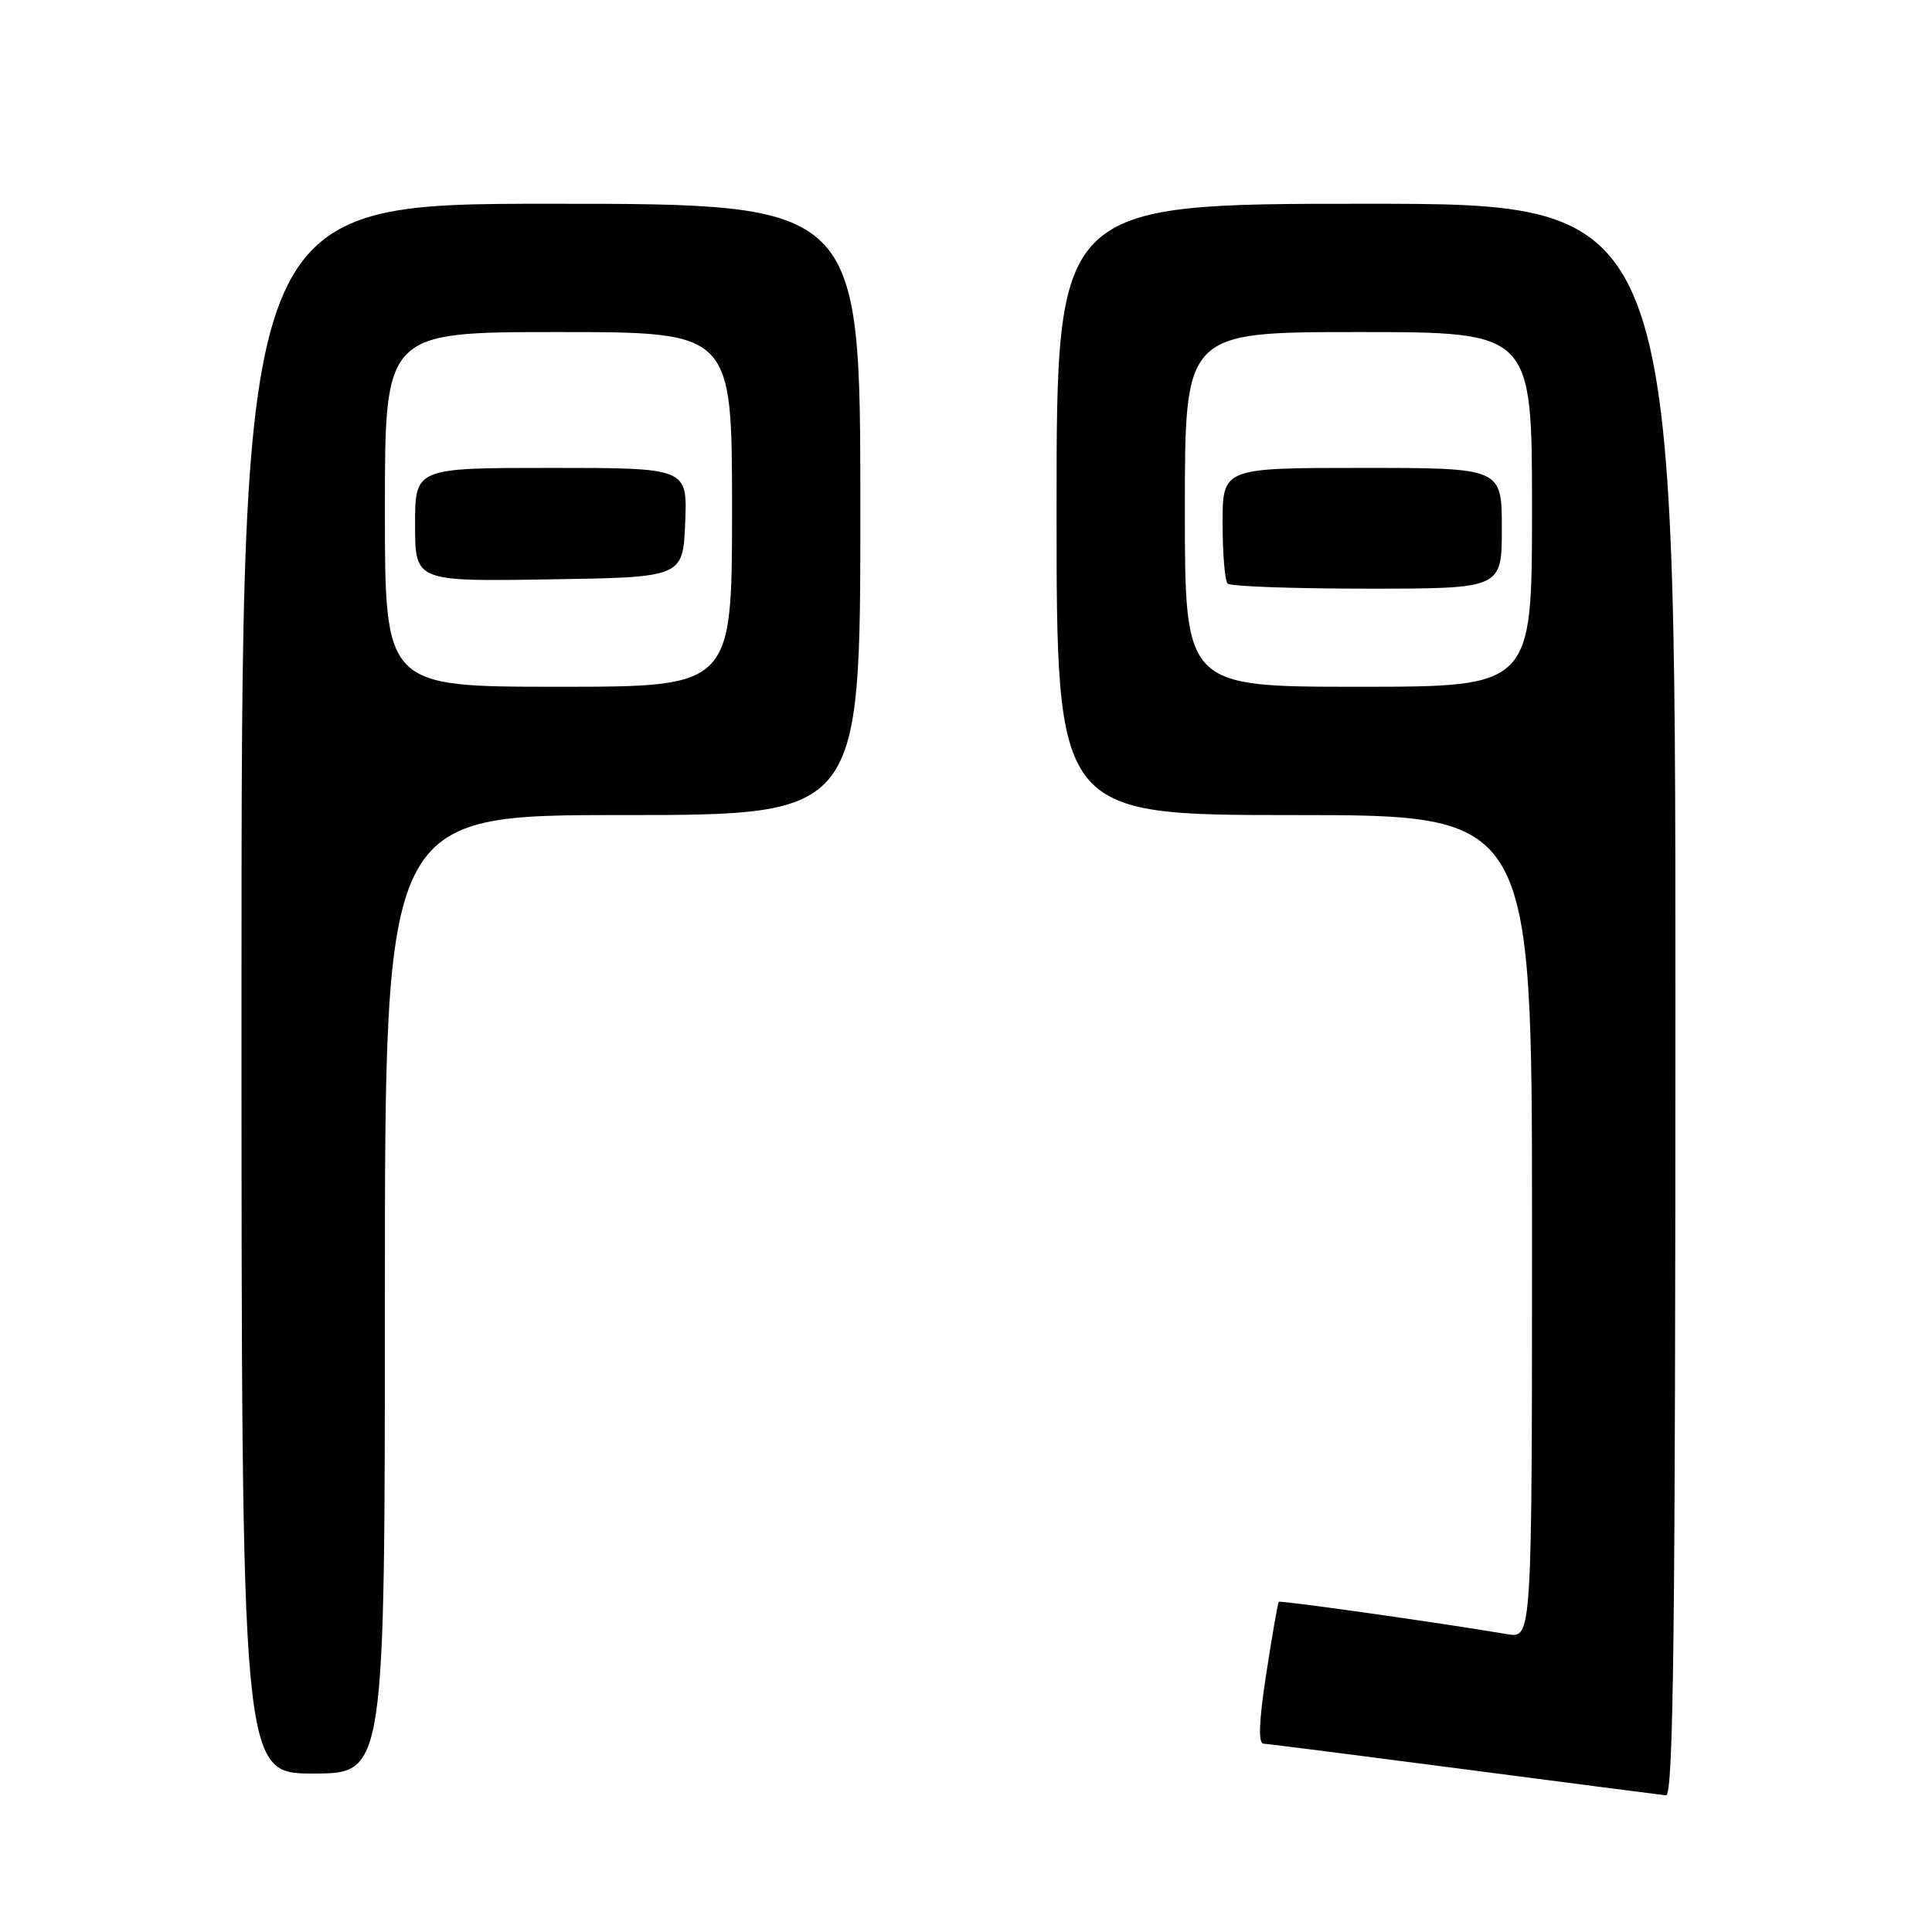 <?xml version="1.0" encoding="UTF-8" standalone="no"?>
<!DOCTYPE svg PUBLIC "-//W3C//DTD SVG 1.1//EN" "http://www.w3.org/Graphics/SVG/1.1/DTD/svg11.dtd" >
<svg xmlns="http://www.w3.org/2000/svg" xmlns:xlink="http://www.w3.org/1999/xlink" version="1.1" viewBox="0 0 256 256">
 <g >
 <path fill="currentColor"
d=" M 222.00 132.50 C 222.00 27.00 222.00 27.00 181.00 27.00 C 140.00 27.00 140.00 27.00 140.00 67.50 C 140.00 108.00 140.00 108.00 171.50 108.00 C 203.00 108.00 203.00 108.00 203.00 162.55 C 203.00 217.09 203.00 217.09 199.75 216.54 C 190.76 215.02 169.64 212.03 169.44 212.25 C 169.32 212.39 168.57 216.66 167.79 221.75 C 166.81 228.10 166.70 231.01 167.43 231.05 C 168.02 231.07 179.97 232.60 194.00 234.43 C 208.03 236.27 220.06 237.82 220.75 237.89 C 221.74 237.98 222.00 216.29 222.00 132.50 Z  M 51.00 171.50 C 51.00 108.00 51.00 108.00 82.50 108.00 C 114.00 108.00 114.00 108.00 114.00 67.50 C 114.00 27.00 114.00 27.00 73.00 27.00 C 32.00 27.00 32.00 27.00 32.00 131.00 C 32.00 235.00 32.00 235.00 41.50 235.00 C 51.00 235.00 51.00 235.00 51.00 171.50 Z  M 157.00 67.50 C 157.00 44.00 157.00 44.00 180.00 44.00 C 203.00 44.00 203.00 44.00 203.00 67.50 C 203.00 91.00 203.00 91.00 180.00 91.00 C 157.00 91.00 157.00 91.00 157.00 67.50 Z  M 199.00 70.00 C 199.00 62.00 199.00 62.00 180.50 62.00 C 162.00 62.00 162.00 62.00 162.00 69.33 C 162.00 73.37 162.30 76.97 162.67 77.33 C 163.03 77.70 171.36 78.00 181.17 78.00 C 199.00 78.00 199.00 78.00 199.00 70.00 Z  M 51.00 67.50 C 51.00 44.00 51.00 44.00 74.00 44.00 C 97.00 44.00 97.00 44.00 97.00 67.50 C 97.00 91.00 97.00 91.00 74.00 91.00 C 51.00 91.00 51.00 91.00 51.00 67.50 Z  M 90.79 69.25 C 91.09 62.00 91.09 62.00 73.04 62.00 C 55.00 62.00 55.00 62.00 55.00 69.52 C 55.00 77.05 55.00 77.05 72.75 76.77 C 90.50 76.50 90.50 76.50 90.79 69.25 Z "/>
</g>
</svg>